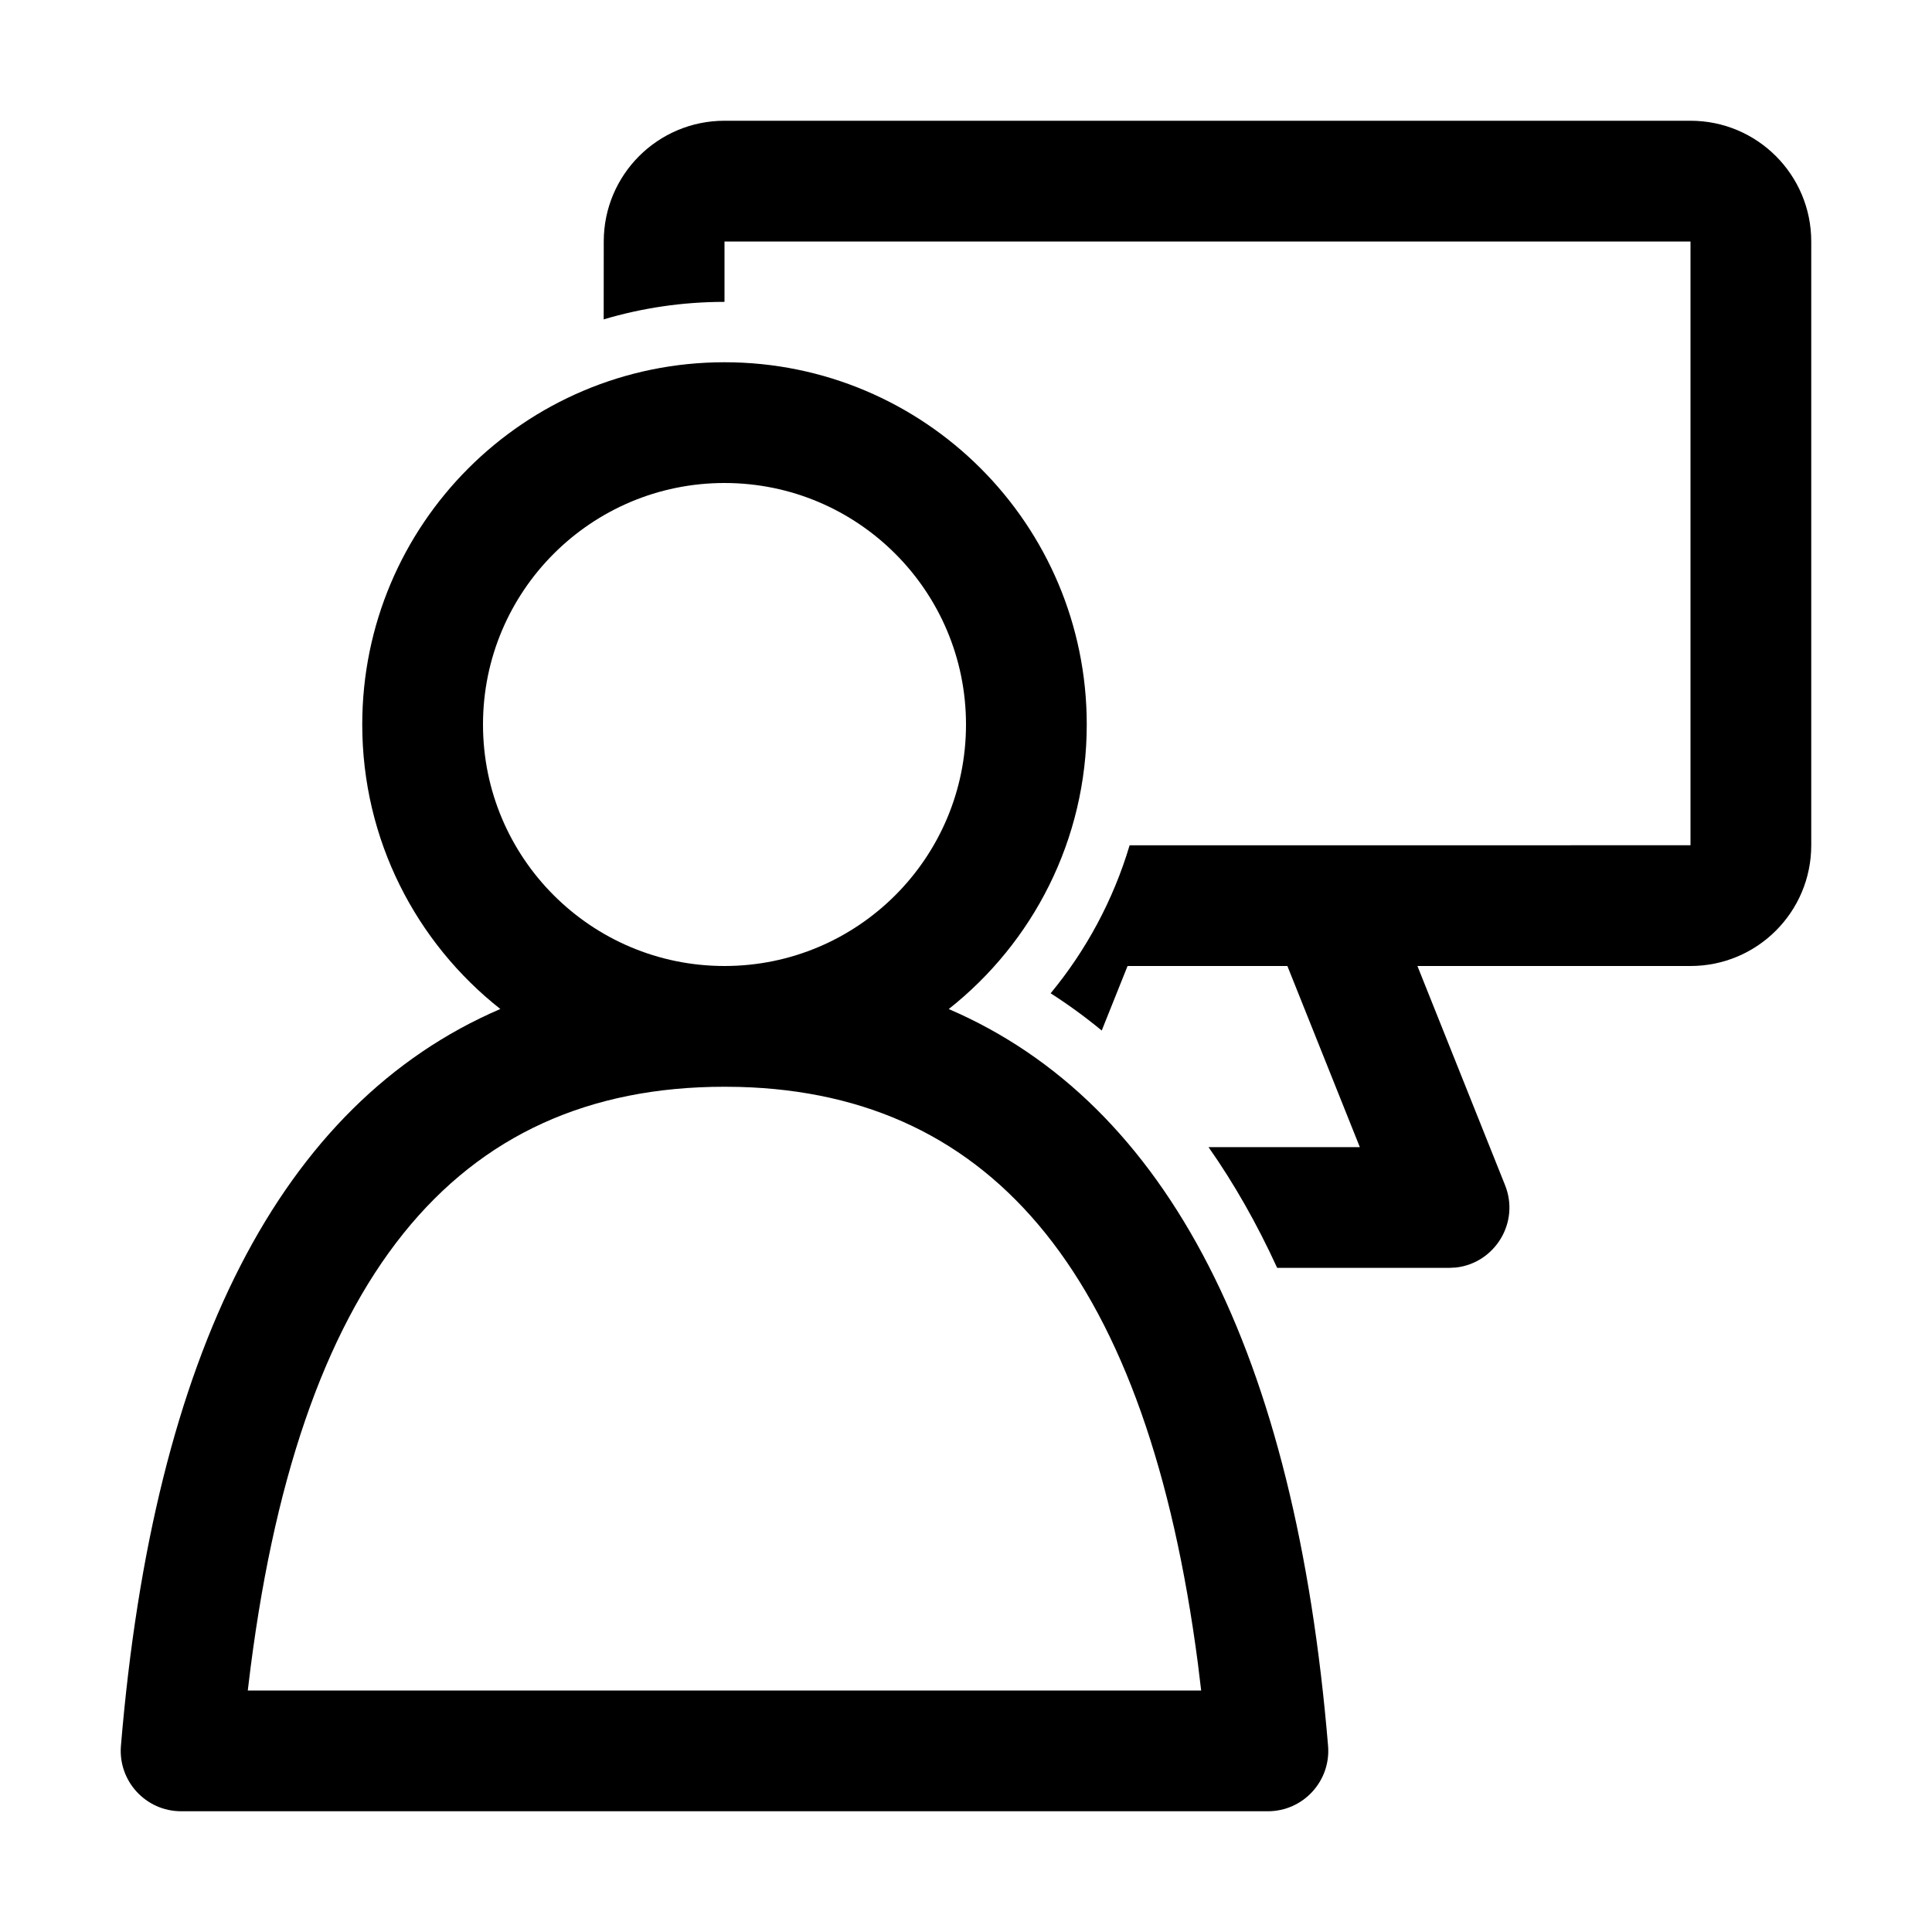 <?xml version="1.0" encoding="UTF-8"?>
<svg width="32px" height="32px" viewBox="0 0 32 32" version="1.1" xmlns="http://www.w3.org/2000/svg" xmlns:xlink="http://www.w3.org/1999/xlink">
    <title>role-admin</title>
    <g id="role-admin" stroke="none" stroke-width="1" fill="none" fill-rule="evenodd">
        <path d="M12,6 C15.314,6 18,8.686 18,12 C18,13.911 17.106,15.614 15.714,16.713 C19.356,18.28 21.455,22.417 21.997,28.917 C22.045,29.5 21.585,30 21,30 L21,30 L3,30 C2.415,30 1.955,29.5 2.003,28.917 C2.545,22.416 4.645,18.279 8.287,16.712 C6.894,15.614 6,13.912 6,12 C6,8.686 8.686,6 12,6 Z M12,18 C7.53,18 4.91,21.18 4.113,27.926 L4.113,27.926 L4.104,28 L19.895,28 L19.841,27.554 C19.008,21.185 16.485,18.117 12.246,18.003 L12.246,18.003 Z M12,8 C9.791,8 8,9.791 8,12 C8,14.209 9.791,16 12,16 C14.209,16 16,14.209 16,12 C16,9.791 14.209,8 12,8 Z" id="Combined-Shape" fill="#000000" fill-rule="nonzero"></path>
        <path d="M28,2 C29.105,2 30,2.895 30,4 L30,14 C30,15.105 29.105,16 28,16 L23.477,16 L24.928,19.629 C25.177,20.249 24.759,20.921 24.116,20.994 L24,21 L21.154,21 C20.818,20.267 20.439,19.601 20.017,19 L22.523,19 L21.323,16 L18.676,16 L18.248,17.069 C17.977,16.845 17.695,16.64 17.402,16.452 C17.989,15.741 18.439,14.91 18.71,14.001 L28,14 L28,4 L12,4 L12,5 L12,5 C11.305,5 10.633,5.101 9.999,5.29 L10,4 C10,2.895 10.895,2 12,2 L28,2 Z" id="Combined-Shape" fill="#000000" fill-rule="nonzero"></path>
    </g>
</svg>